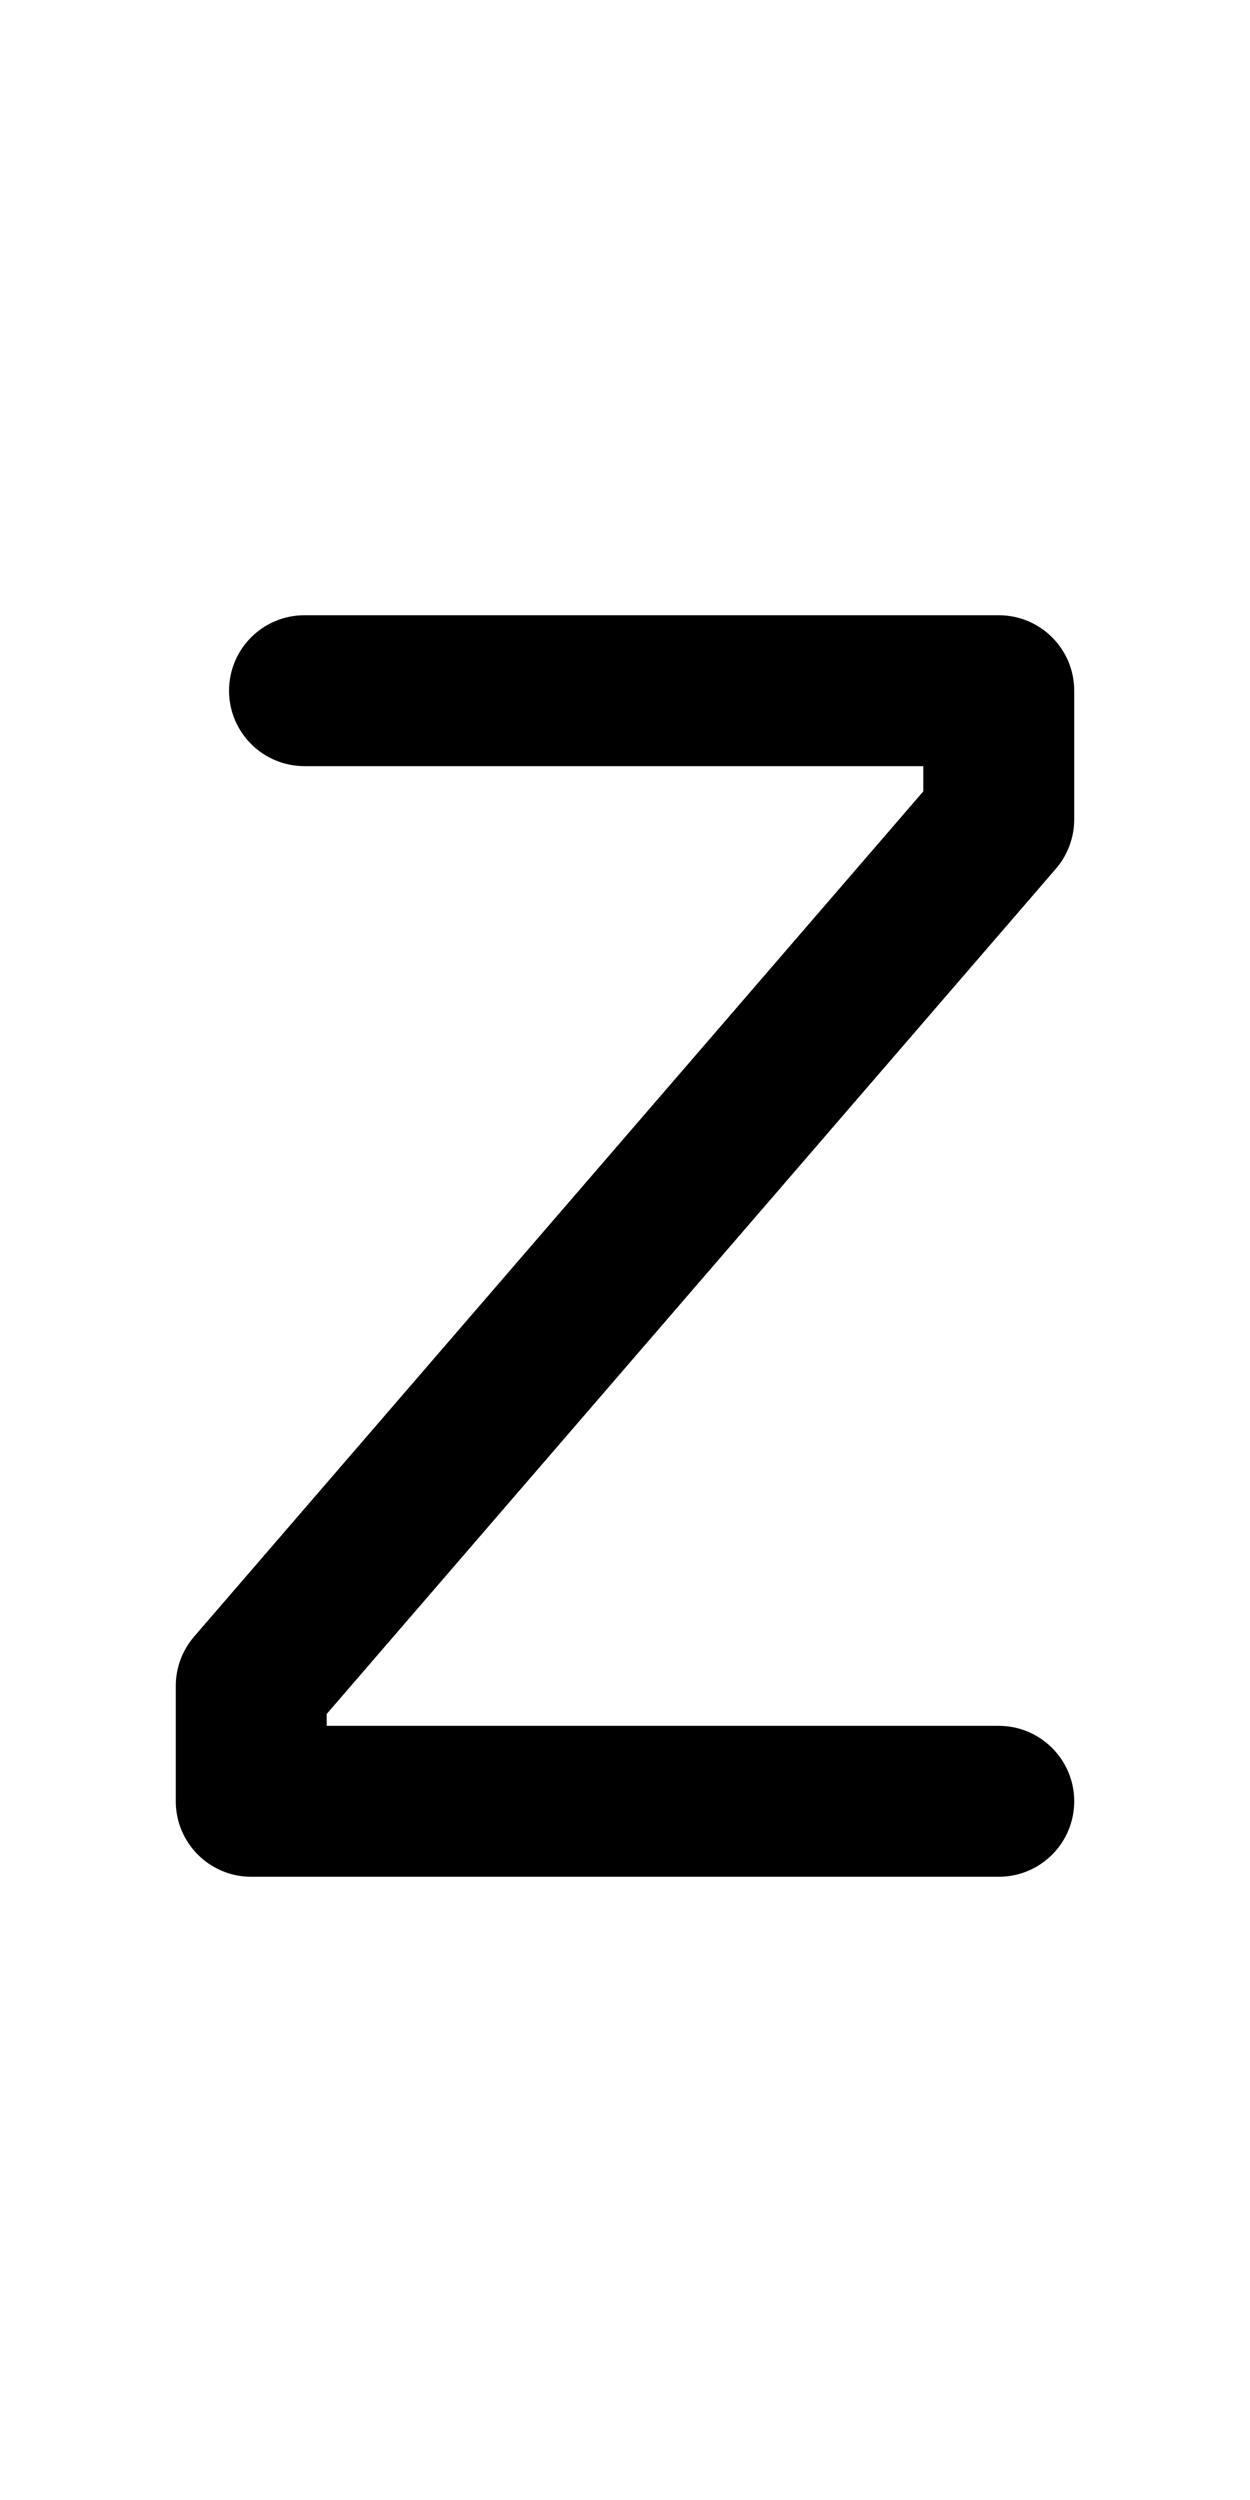 <svg width="128" height="256" viewBox="0 0 128 256" fill="none" xmlns="http://www.w3.org/2000/svg">
<path fill-rule="evenodd" clip-rule="evenodd" d="M23.454 70.727C23.454 66.46 26.914 63 31.182 63H102.273C106.54 63 110 66.46 110 70.727V83.909C110 85.762 109.334 87.554 108.124 88.957L33.455 175.509V176.727H102.273C106.54 176.727 110 180.187 110 184.455C110 188.722 106.54 192.182 102.273 192.182H25.727C21.46 192.182 18 188.722 18 184.455V172.636C18 170.783 18.666 168.992 19.876 167.589L94.545 81.037V78.454H31.182C26.914 78.454 23.454 74.995 23.454 70.727Z" fill="black"/>
</svg>
